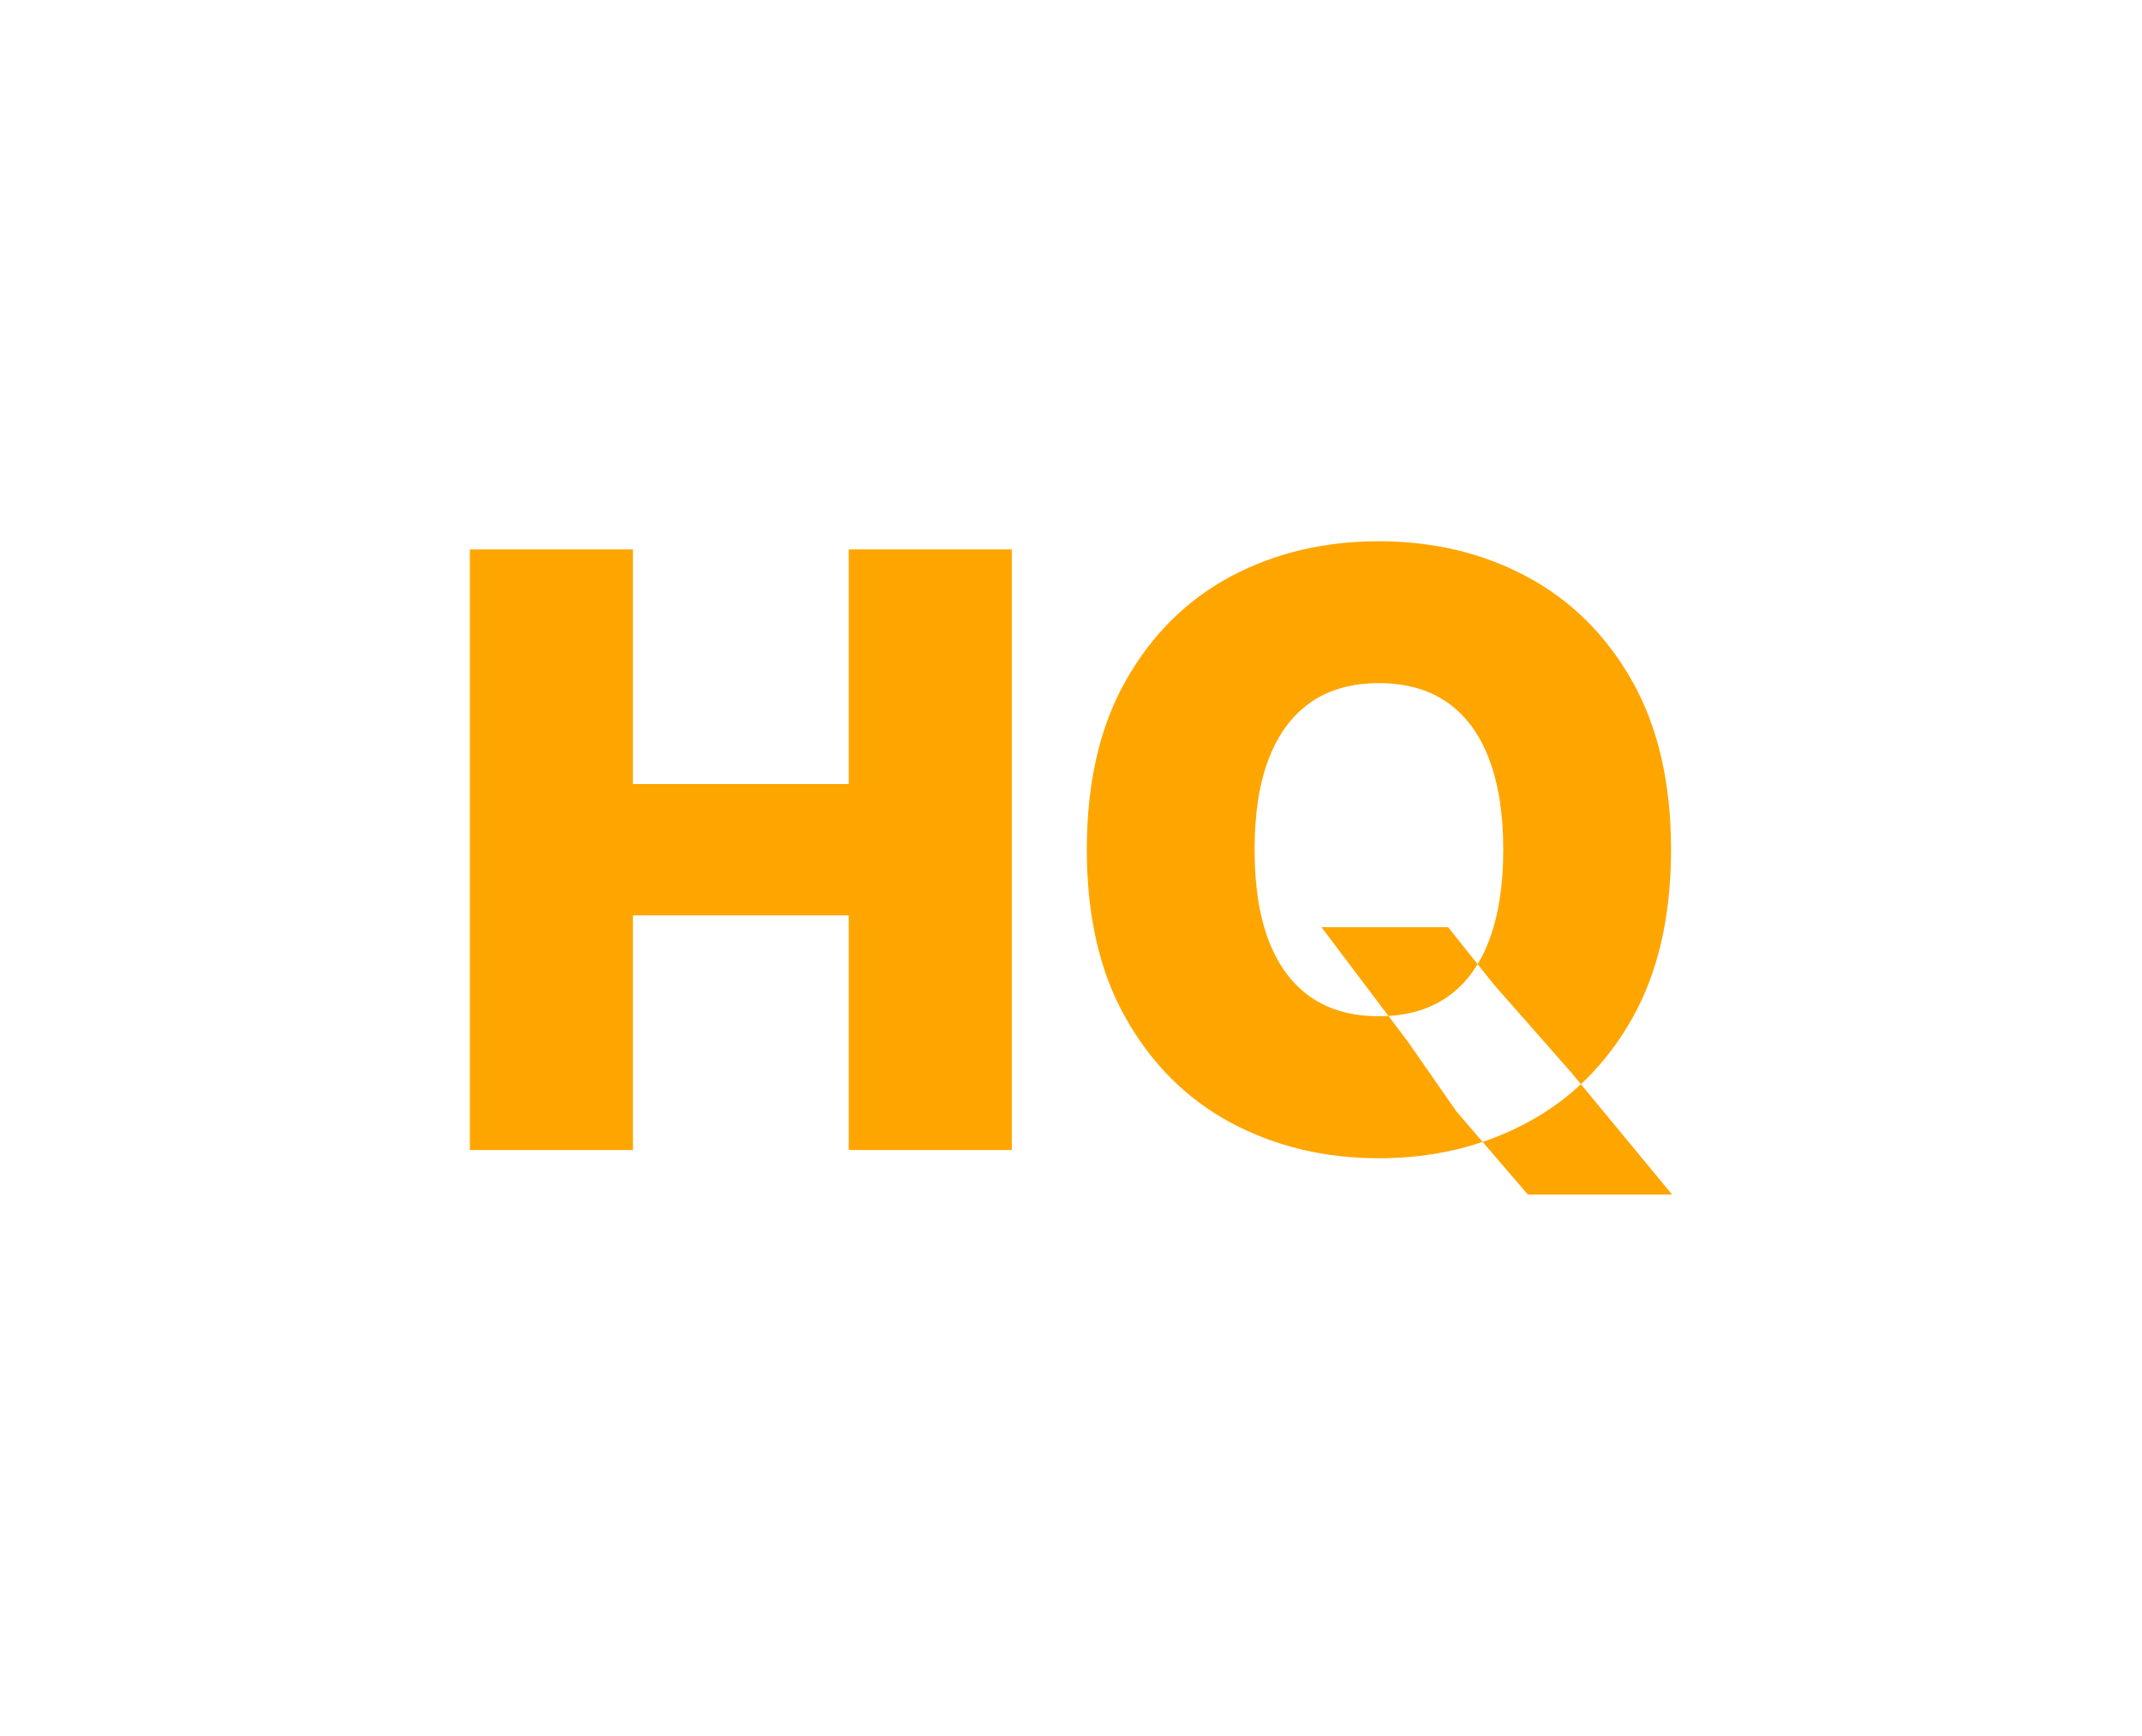 <svg xmlns="http://www.w3.org/2000/svg" shape-rendering="geometricPrecision" text-rendering="geometricPrecision" image-rendering="optimizeQuality" fill-rule="evenodd" clip-rule="evenodd" viewBox="0 0 512 414.889">
    <path fill="#FFA500" d="M112.312 274.865V131.311h38.98v56.084h51.581v-56.084h38.98v143.554h-38.98v-56.084h-51.581v56.084h-38.98zm203.556-53.259h30.266l10.951 13.72 18.49 21.016 24.113 29.181h-34.477l-17.105-19.903-11.51-16.546-20.728-27.468zm83.559-18.518c0 15.986-3.129 29.441-9.343 40.43-6.219 10.951-14.607 19.239-25.166 24.867-10.56 5.627-22.336 8.452-35.329 8.452-13.064 0-24.873-2.863-35.432-8.517-10.528-5.693-18.882-14.015-25.063-24.971-6.22-10.95-9.311-24.373-9.311-40.261 0-15.986 3.091-29.441 9.311-40.397 6.181-10.956 14.535-19.245 25.063-24.9 10.559-5.627 22.368-8.425 35.432-8.425 12.993 0 24.769 2.798 35.329 8.425 10.559 5.655 18.947 13.944 25.166 24.9 6.214 10.956 9.343 24.411 9.343 40.397zm-40.104 0c0-8.588-1.151-15.856-3.422-21.744-2.233-5.921-5.59-10.397-10-13.487-4.405-3.059-9.865-4.574-16.312-4.574-6.448 0-11.88 1.515-16.285 4.574-4.411 3.09-7.762 7.566-10.033 13.487-2.27 5.888-3.389 13.156-3.389 21.744 0 8.615 1.119 15.856 3.389 21.777 2.271 5.888 5.622 10.396 10.033 13.454 4.405 3.058 9.837 4.574 16.285 4.574 6.447 0 11.907-1.516 16.312-4.574 4.41-3.058 7.767-7.566 10-13.454 2.271-5.921 3.422-13.162 3.422-21.777z"/>
</svg>
